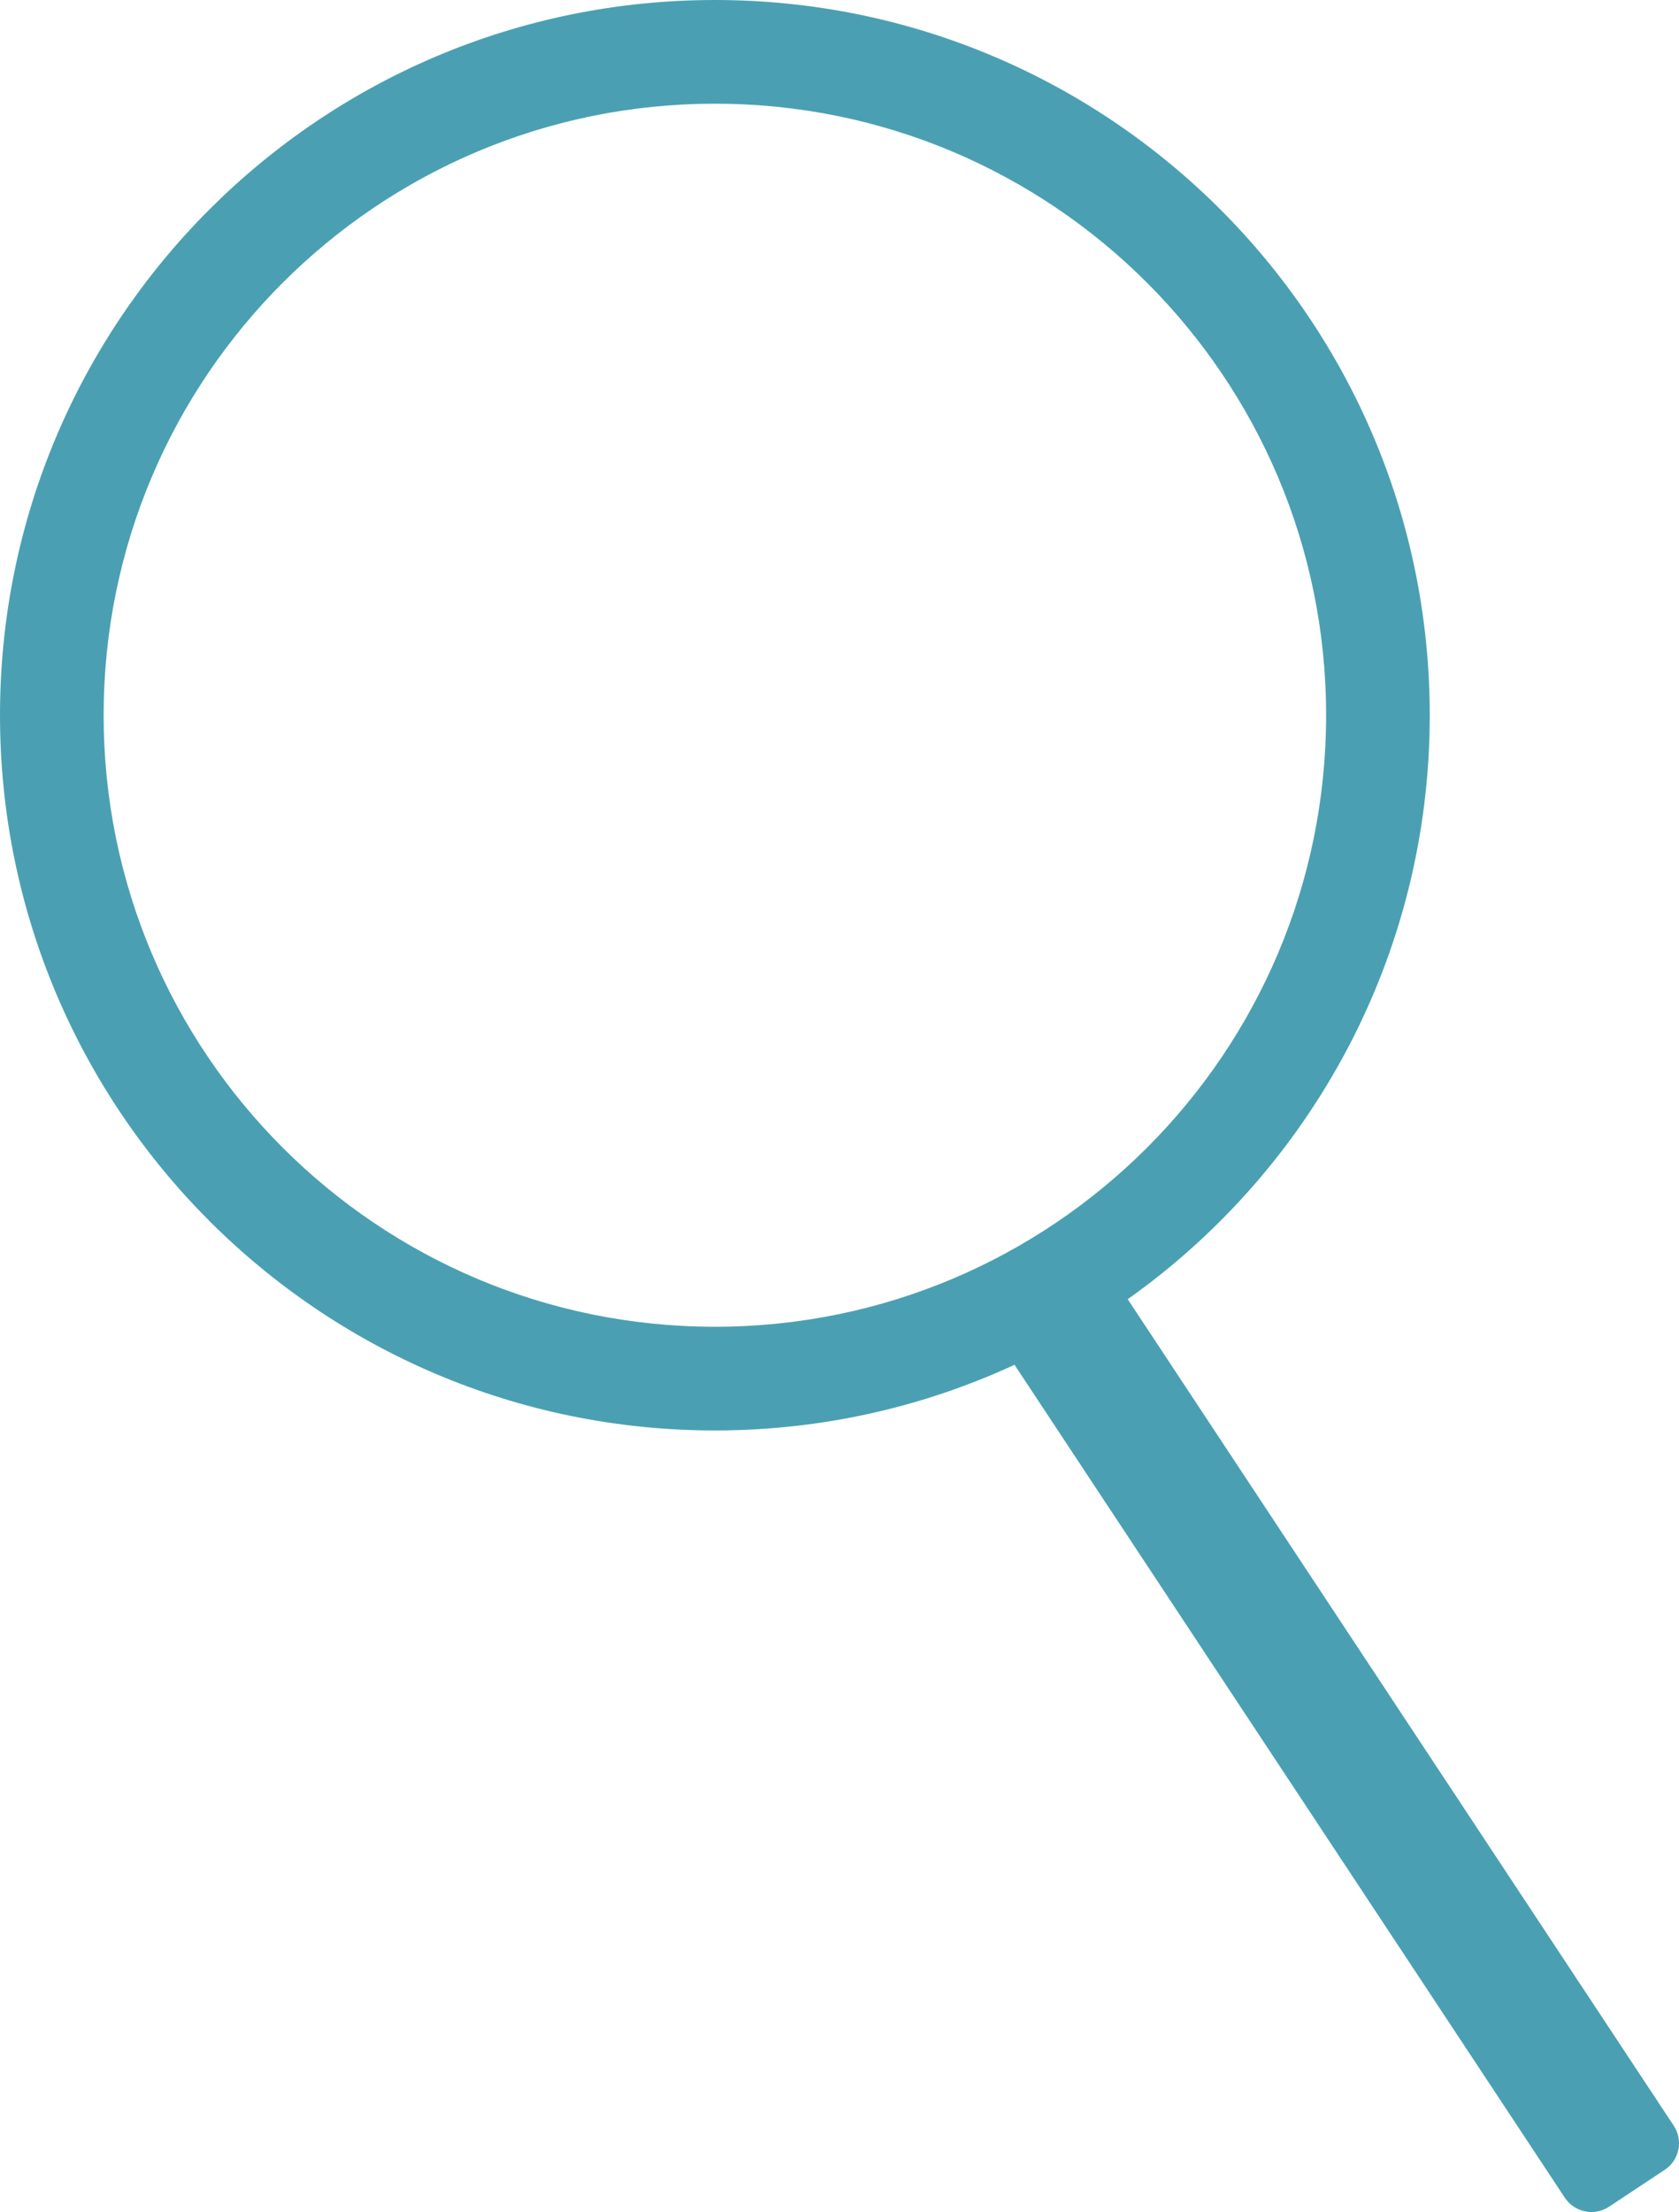 <?xml version="1.0" encoding="UTF-8"?>
<svg id="Layer_1" data-name="Layer 1" xmlns="http://www.w3.org/2000/svg" viewBox="0 0 632.6 833.01">
  <defs>
    <style>
      .cls-1 {
        fill: #4aa0b2;
        stroke-width: 0px;
      }
    </style>
  </defs>
  <path class="cls-1" d="M630.62,800.51l-205.73-311.24c68.86-48.8,113.8-129.11,113.8-219.93C538.69,120.59,418.1,0,269.35,0S0,120.59,0,269.34s120.59,269.35,269.35,269.35c40.31,0,78.56-8.86,112.89-24.73l207.34,313.67c3.64,5.51,11.13,7.04,16.63,3.4l21.02-13.9c5.5-3.63,7.03-11.12,3.39-16.62ZM39.05,269.34c0-127.19,103.11-230.29,230.3-230.29s230.29,103.1,230.29,230.29-103.11,230.3-230.29,230.3S39.05,396.53,39.05,269.34Z"/>
</svg>